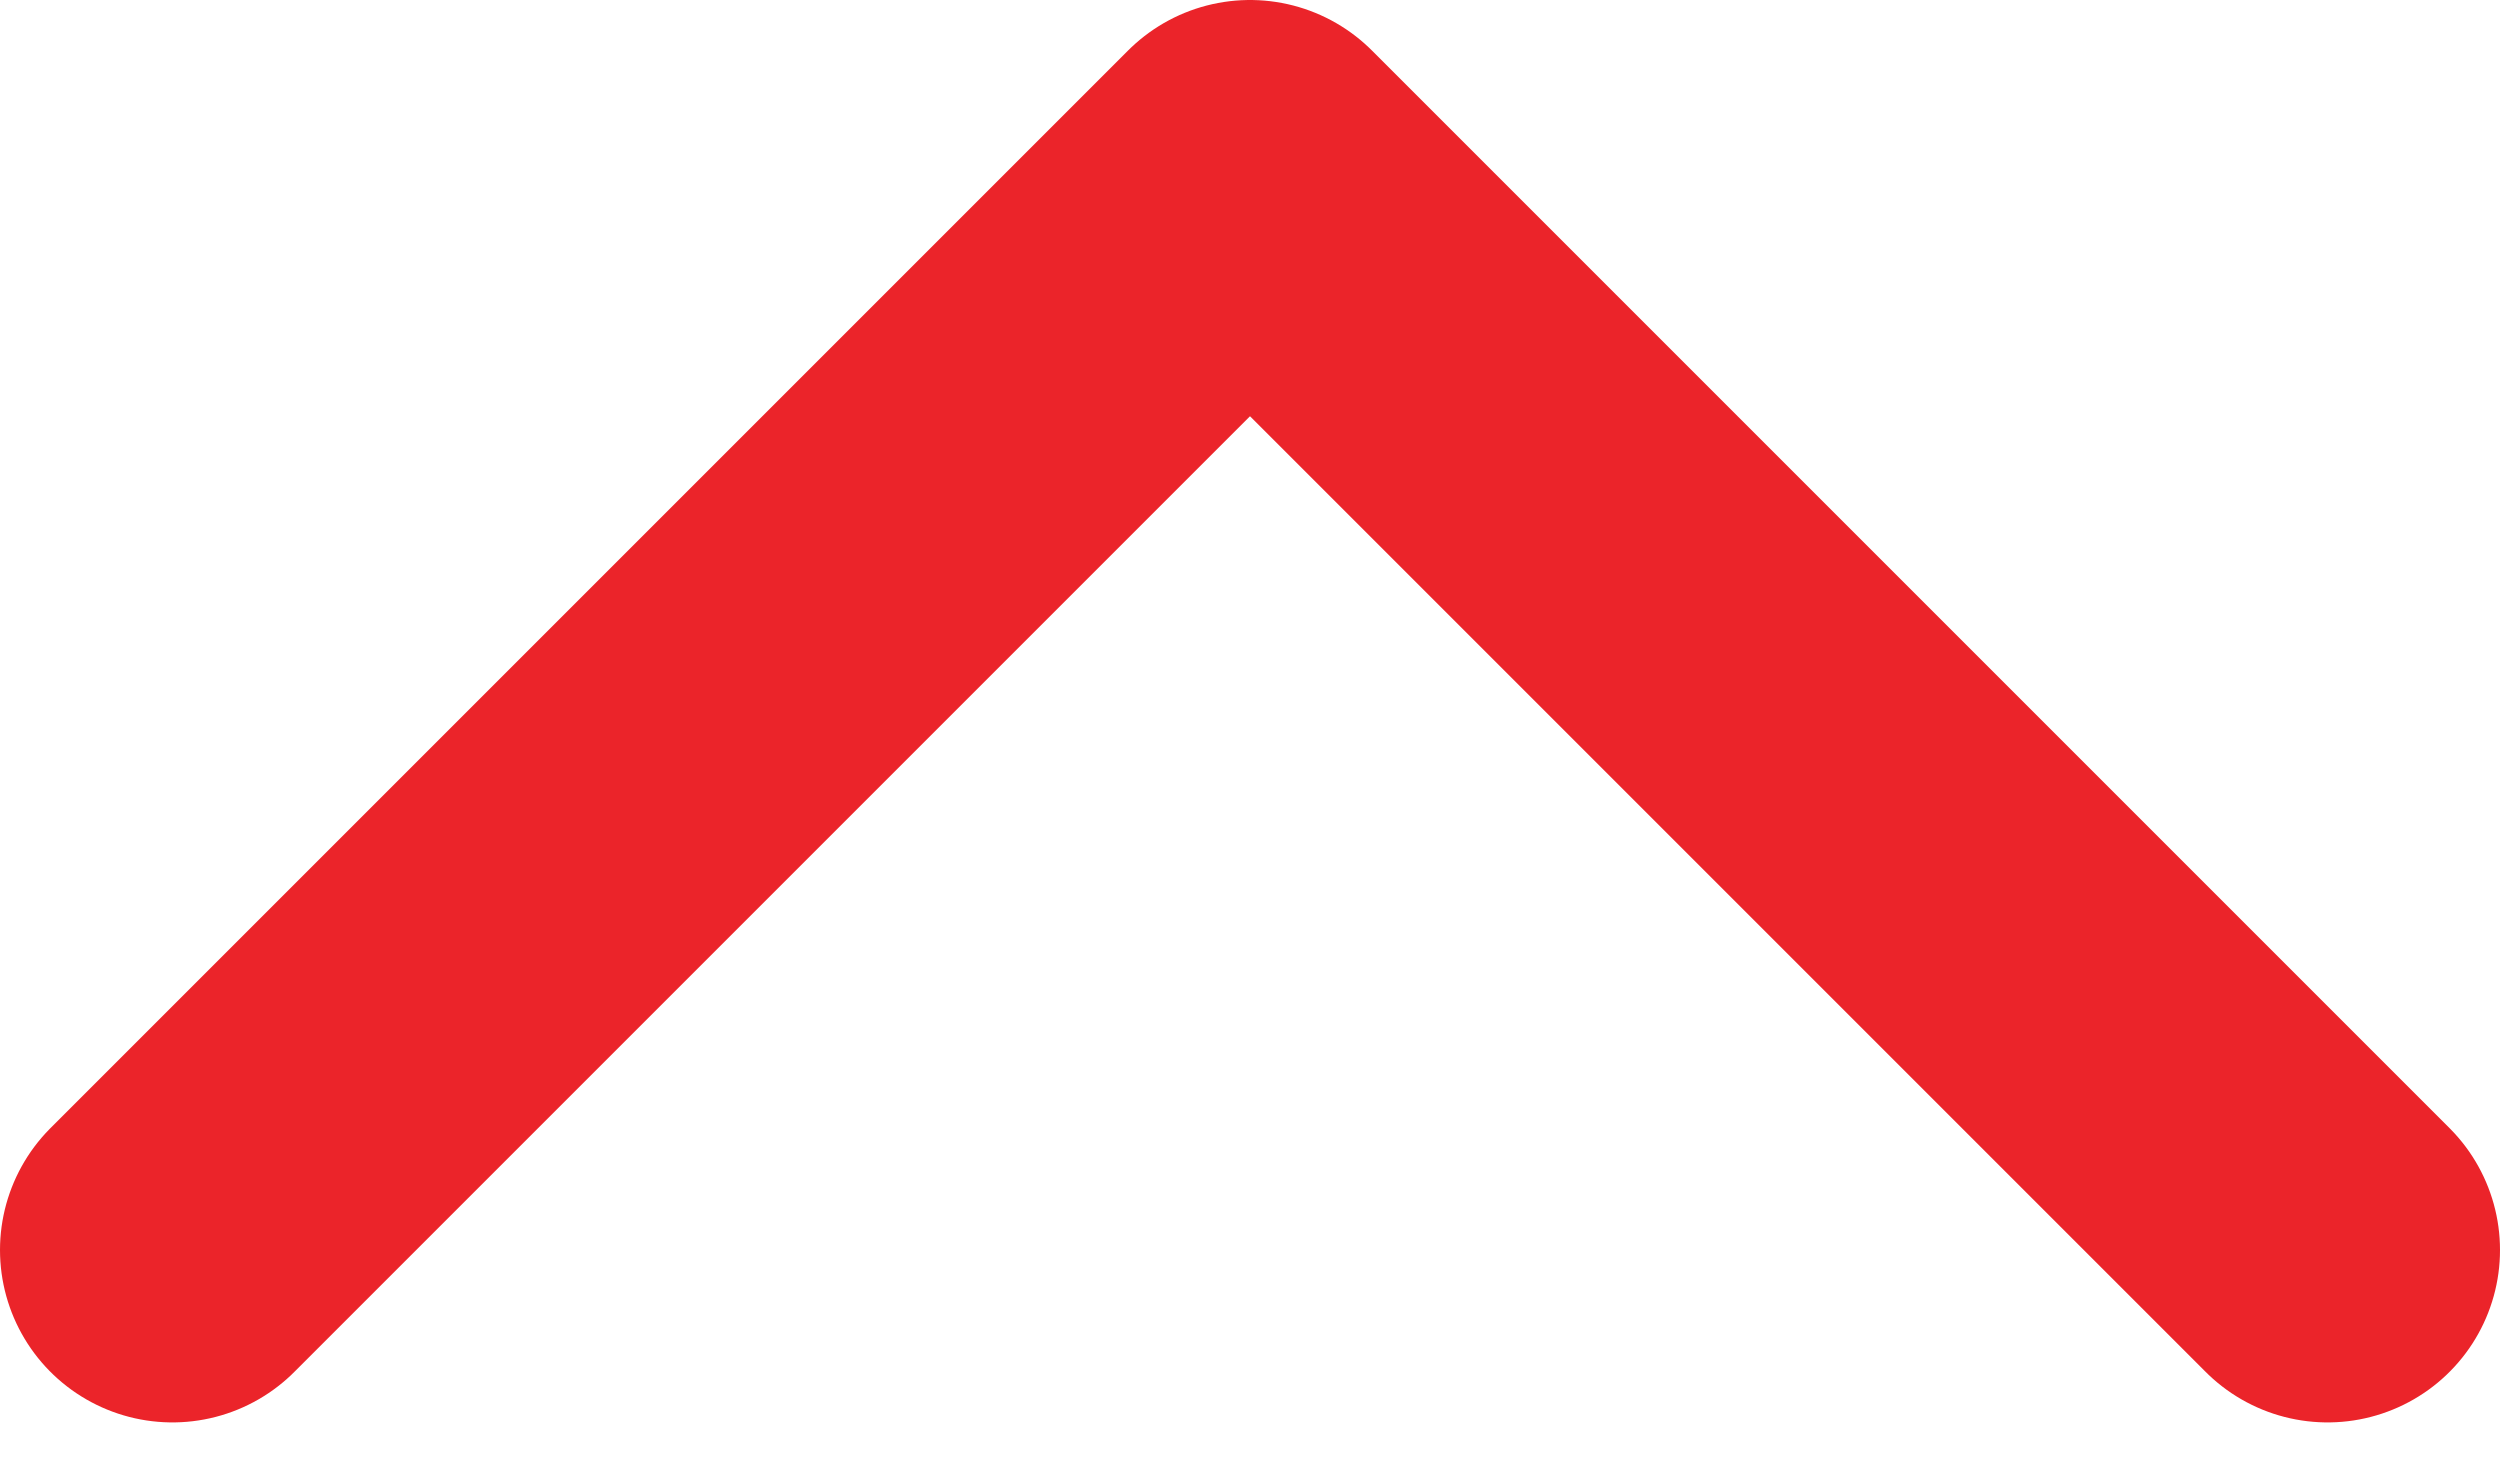 <svg width="29" height="17" viewBox="0 0 29 17" fill="none" xmlns="http://www.w3.org/2000/svg">
<path d="M2 14.5L14.5 2L27 14.5" stroke="#EB242A" stroke-width="4" stroke-linecap="round" stroke-linejoin="round"/>
</svg>
